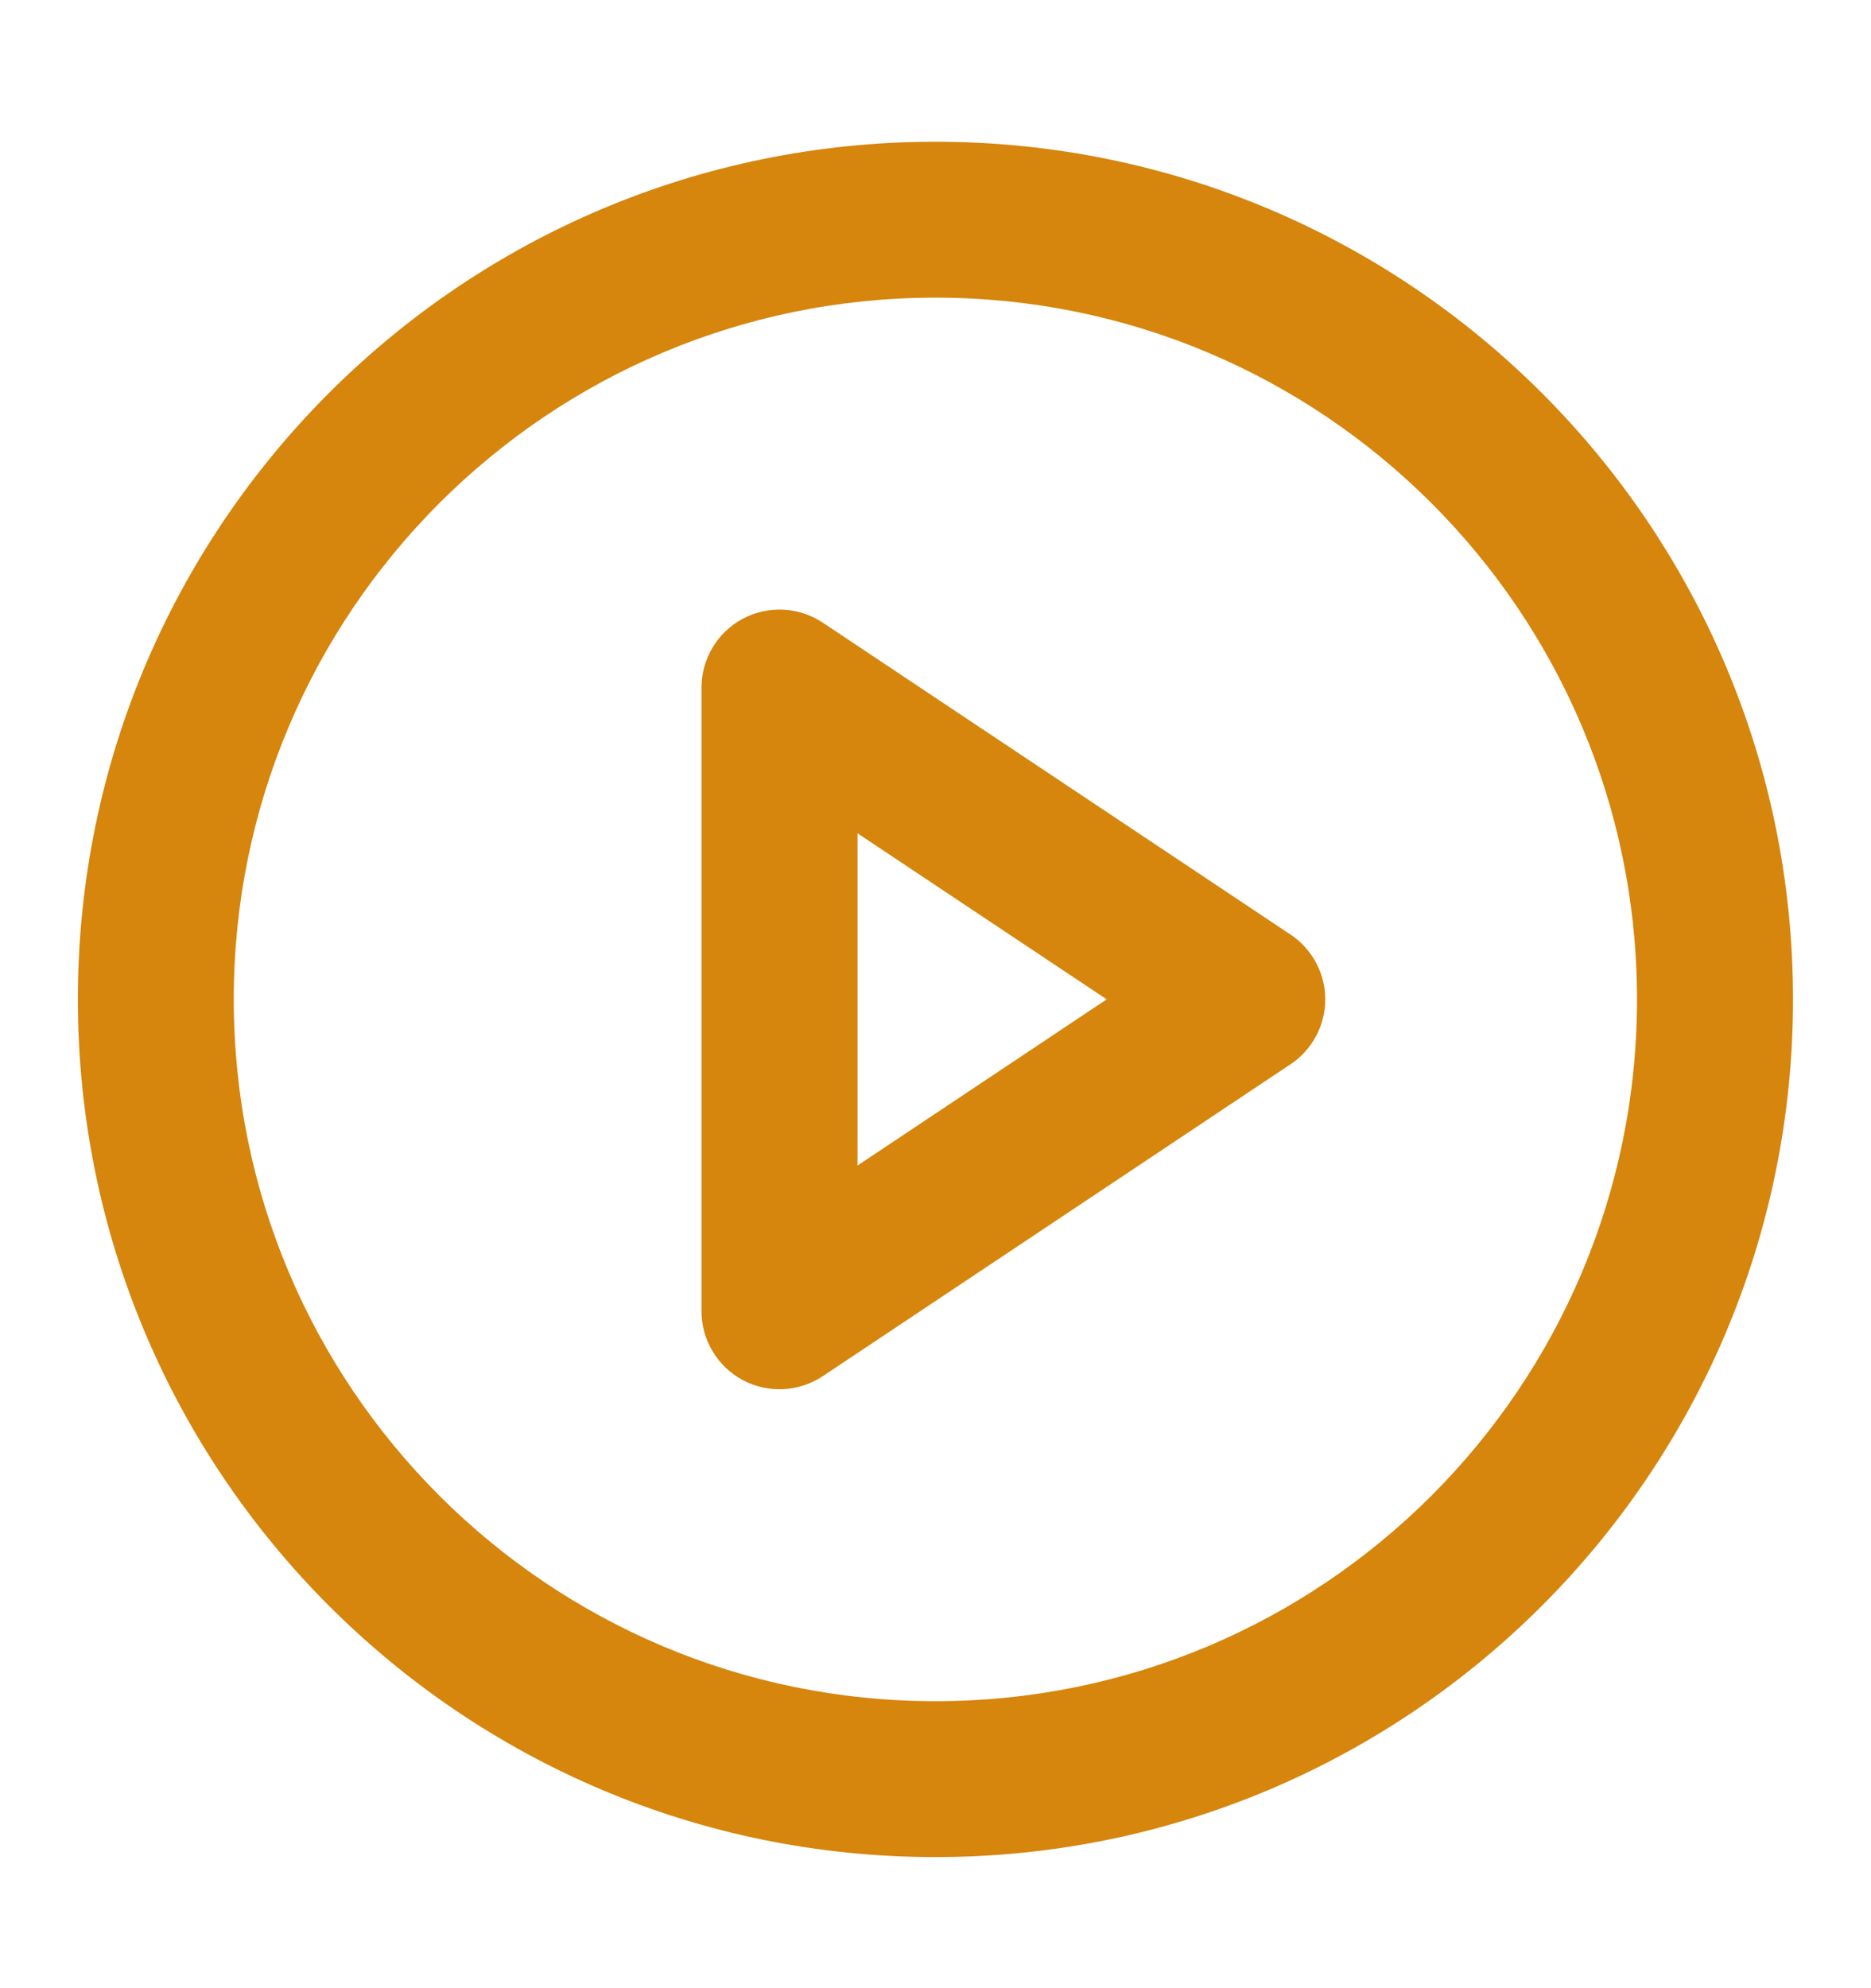<svg width="16" height="17" viewBox="0 0 16 17" fill="none" xmlns="http://www.w3.org/2000/svg">
<path fill-rule="evenodd" clip-rule="evenodd" d="M1.999 8.545C1.999 5.232 4.686 2.545 7.999 2.545C11.313 2.545 13.999 5.232 13.999 8.545C13.999 11.859 11.313 14.546 7.999 14.546C4.686 14.546 1.999 11.859 1.999 8.545ZM7.999 1.212C3.949 1.212 0.666 4.495 0.666 8.545C0.666 12.596 3.949 15.879 7.999 15.879C12.049 15.879 15.333 12.596 15.333 8.545C15.333 4.495 12.049 1.212 7.999 1.212ZM7.036 5.324C6.831 5.188 6.568 5.175 6.351 5.291C6.135 5.407 5.999 5.633 5.999 5.879L5.999 11.212C5.999 11.458 6.135 11.684 6.351 11.8C6.568 11.916 6.831 11.903 7.036 11.767L11.036 9.1C11.221 8.977 11.333 8.768 11.333 8.545C11.333 8.323 11.221 8.114 11.036 7.991L7.036 5.324ZM9.464 8.545L7.333 9.966L7.333 7.125L9.464 8.545Z" fill="#D6850D"/>
</svg>
